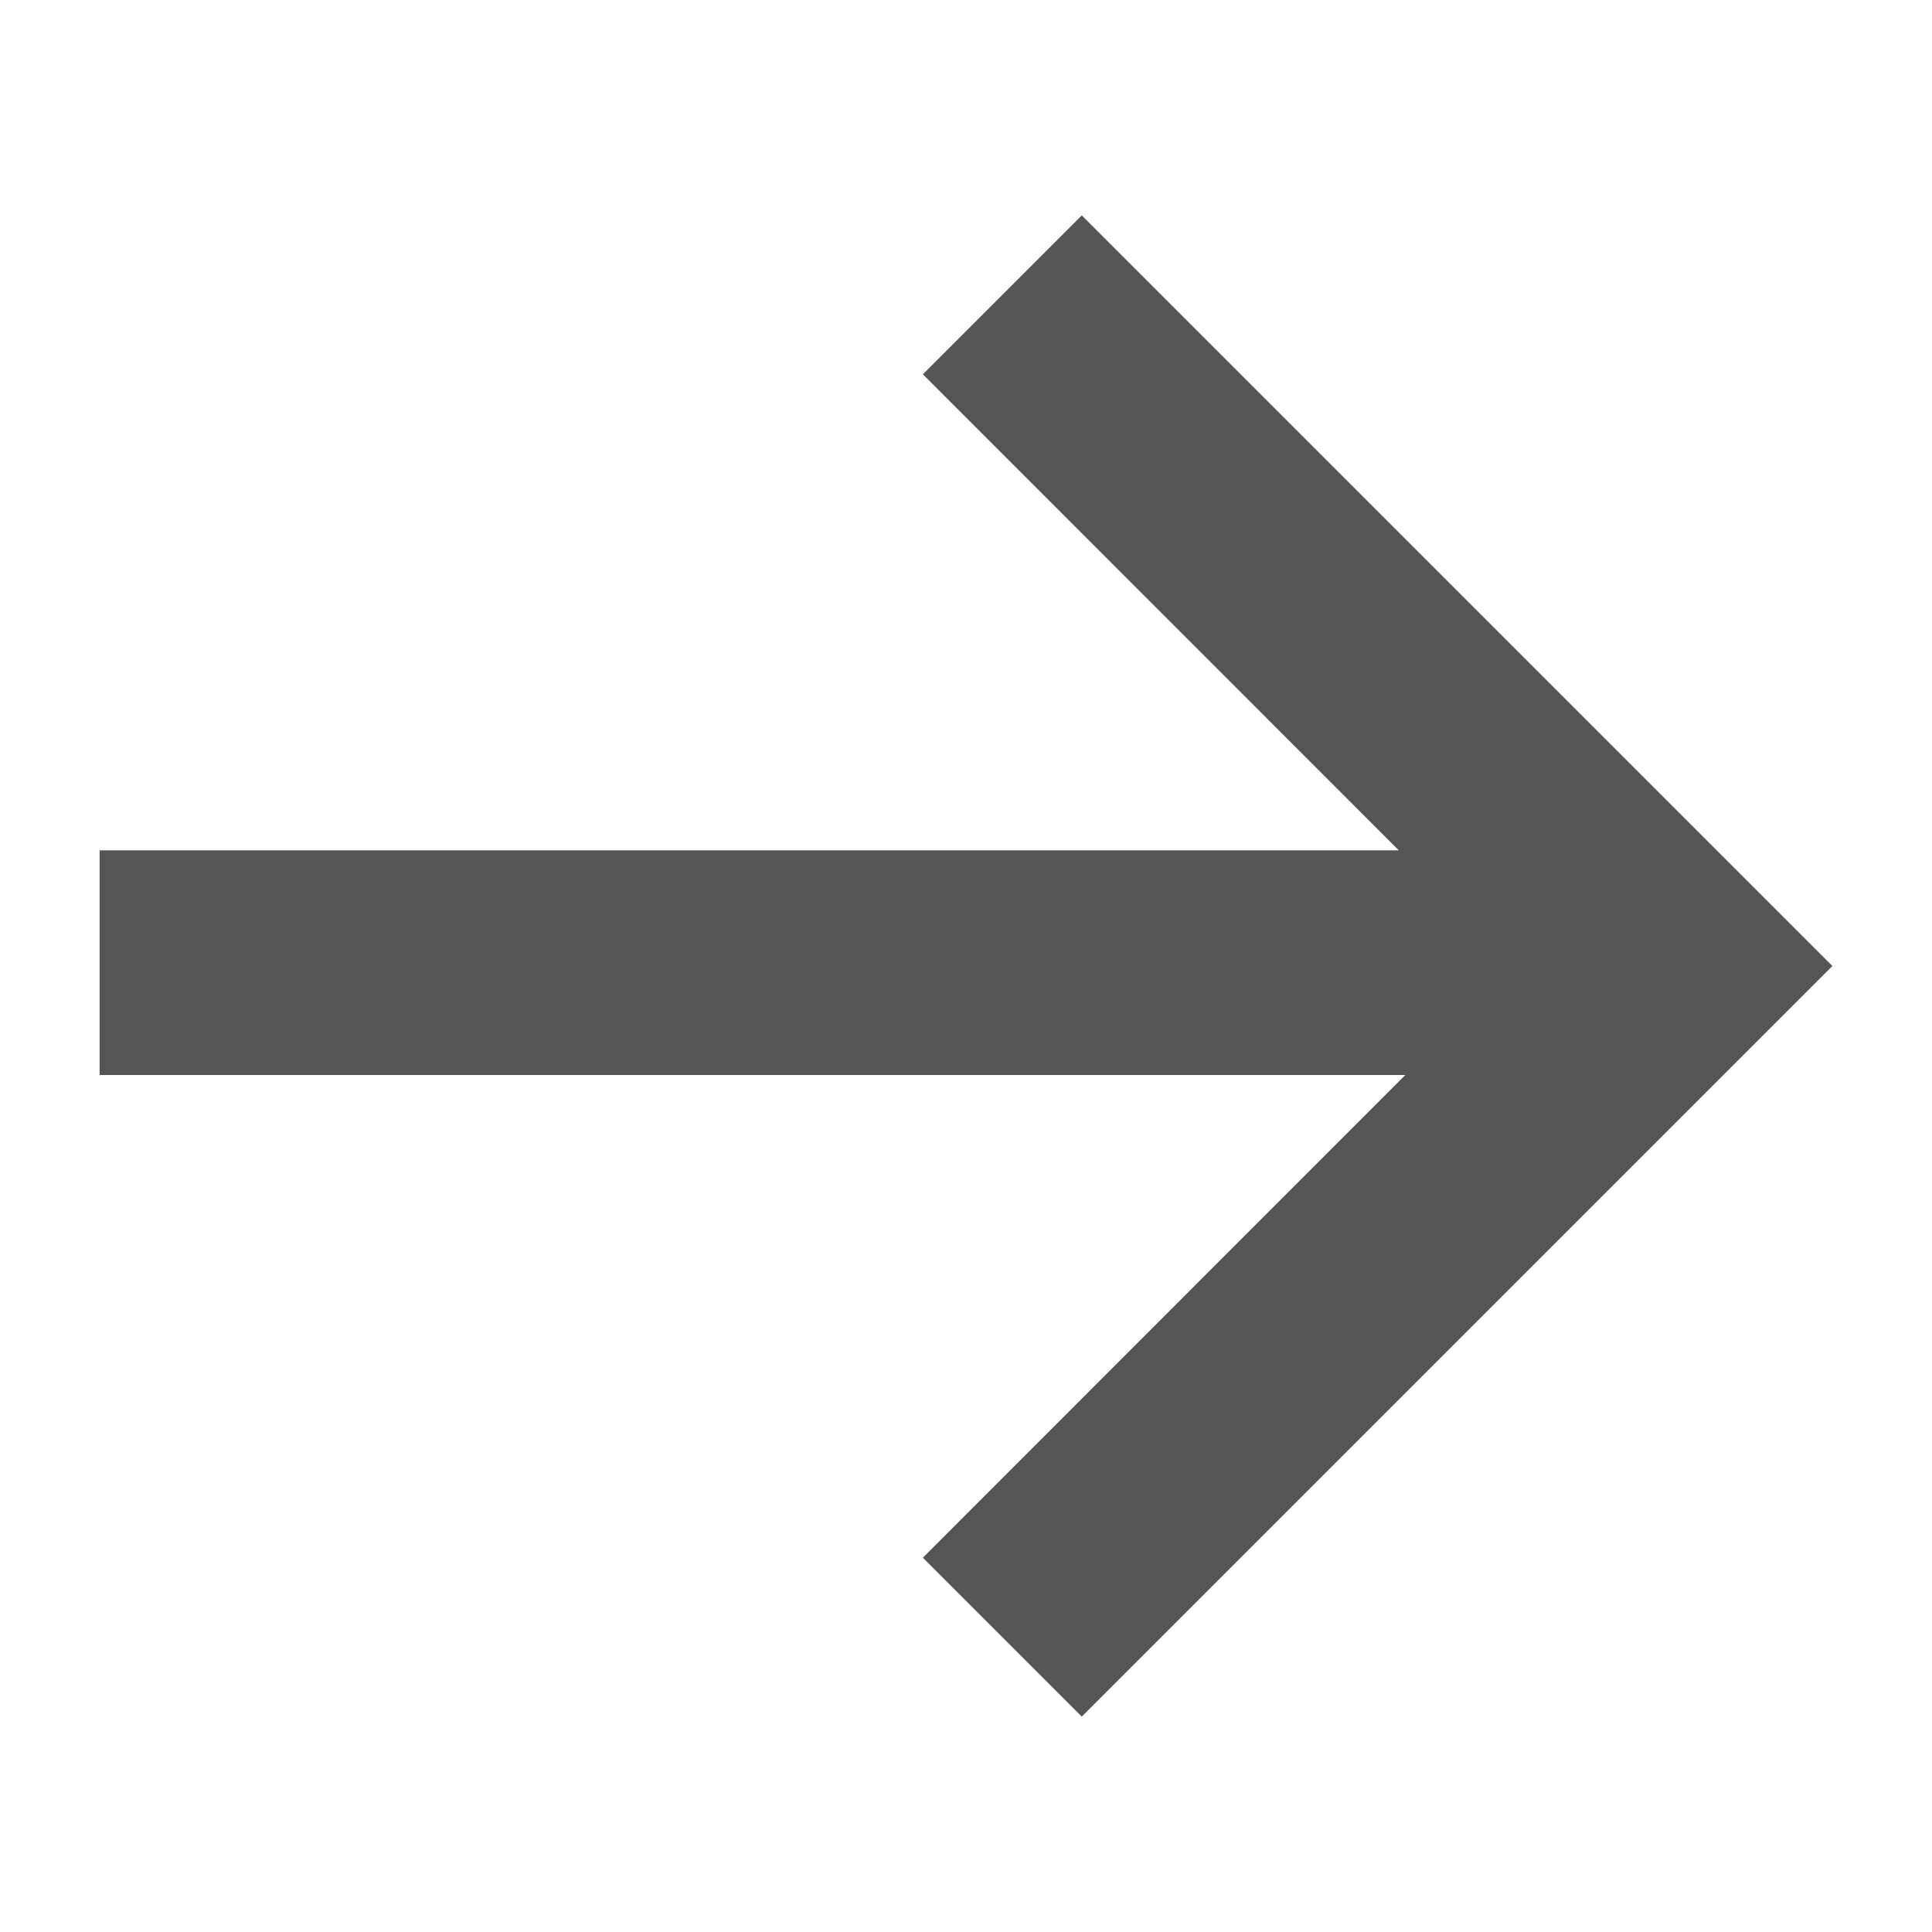 <?xml version="1.0" encoding="iso-8859-1"?><svg version="1.1" xmlns="http://www.w3.org/2000/svg" xmlns:xlink="http://www.w3.org/1999/xlink" x="0px" y="0px" viewBox="0 0 16 16" style="enable-background:new 0 0 16 16;" xml:space="preserve"><g id="arrow-right"><polygon style="fill:#555555;" points="7.643,12.9 8.959,14.216 15.175,8 8.959,1.784 7.643,3.1 11.584,7.042 0.825,7.042 0.825,8.903 11.638,8.903 "/></g></svg> 
